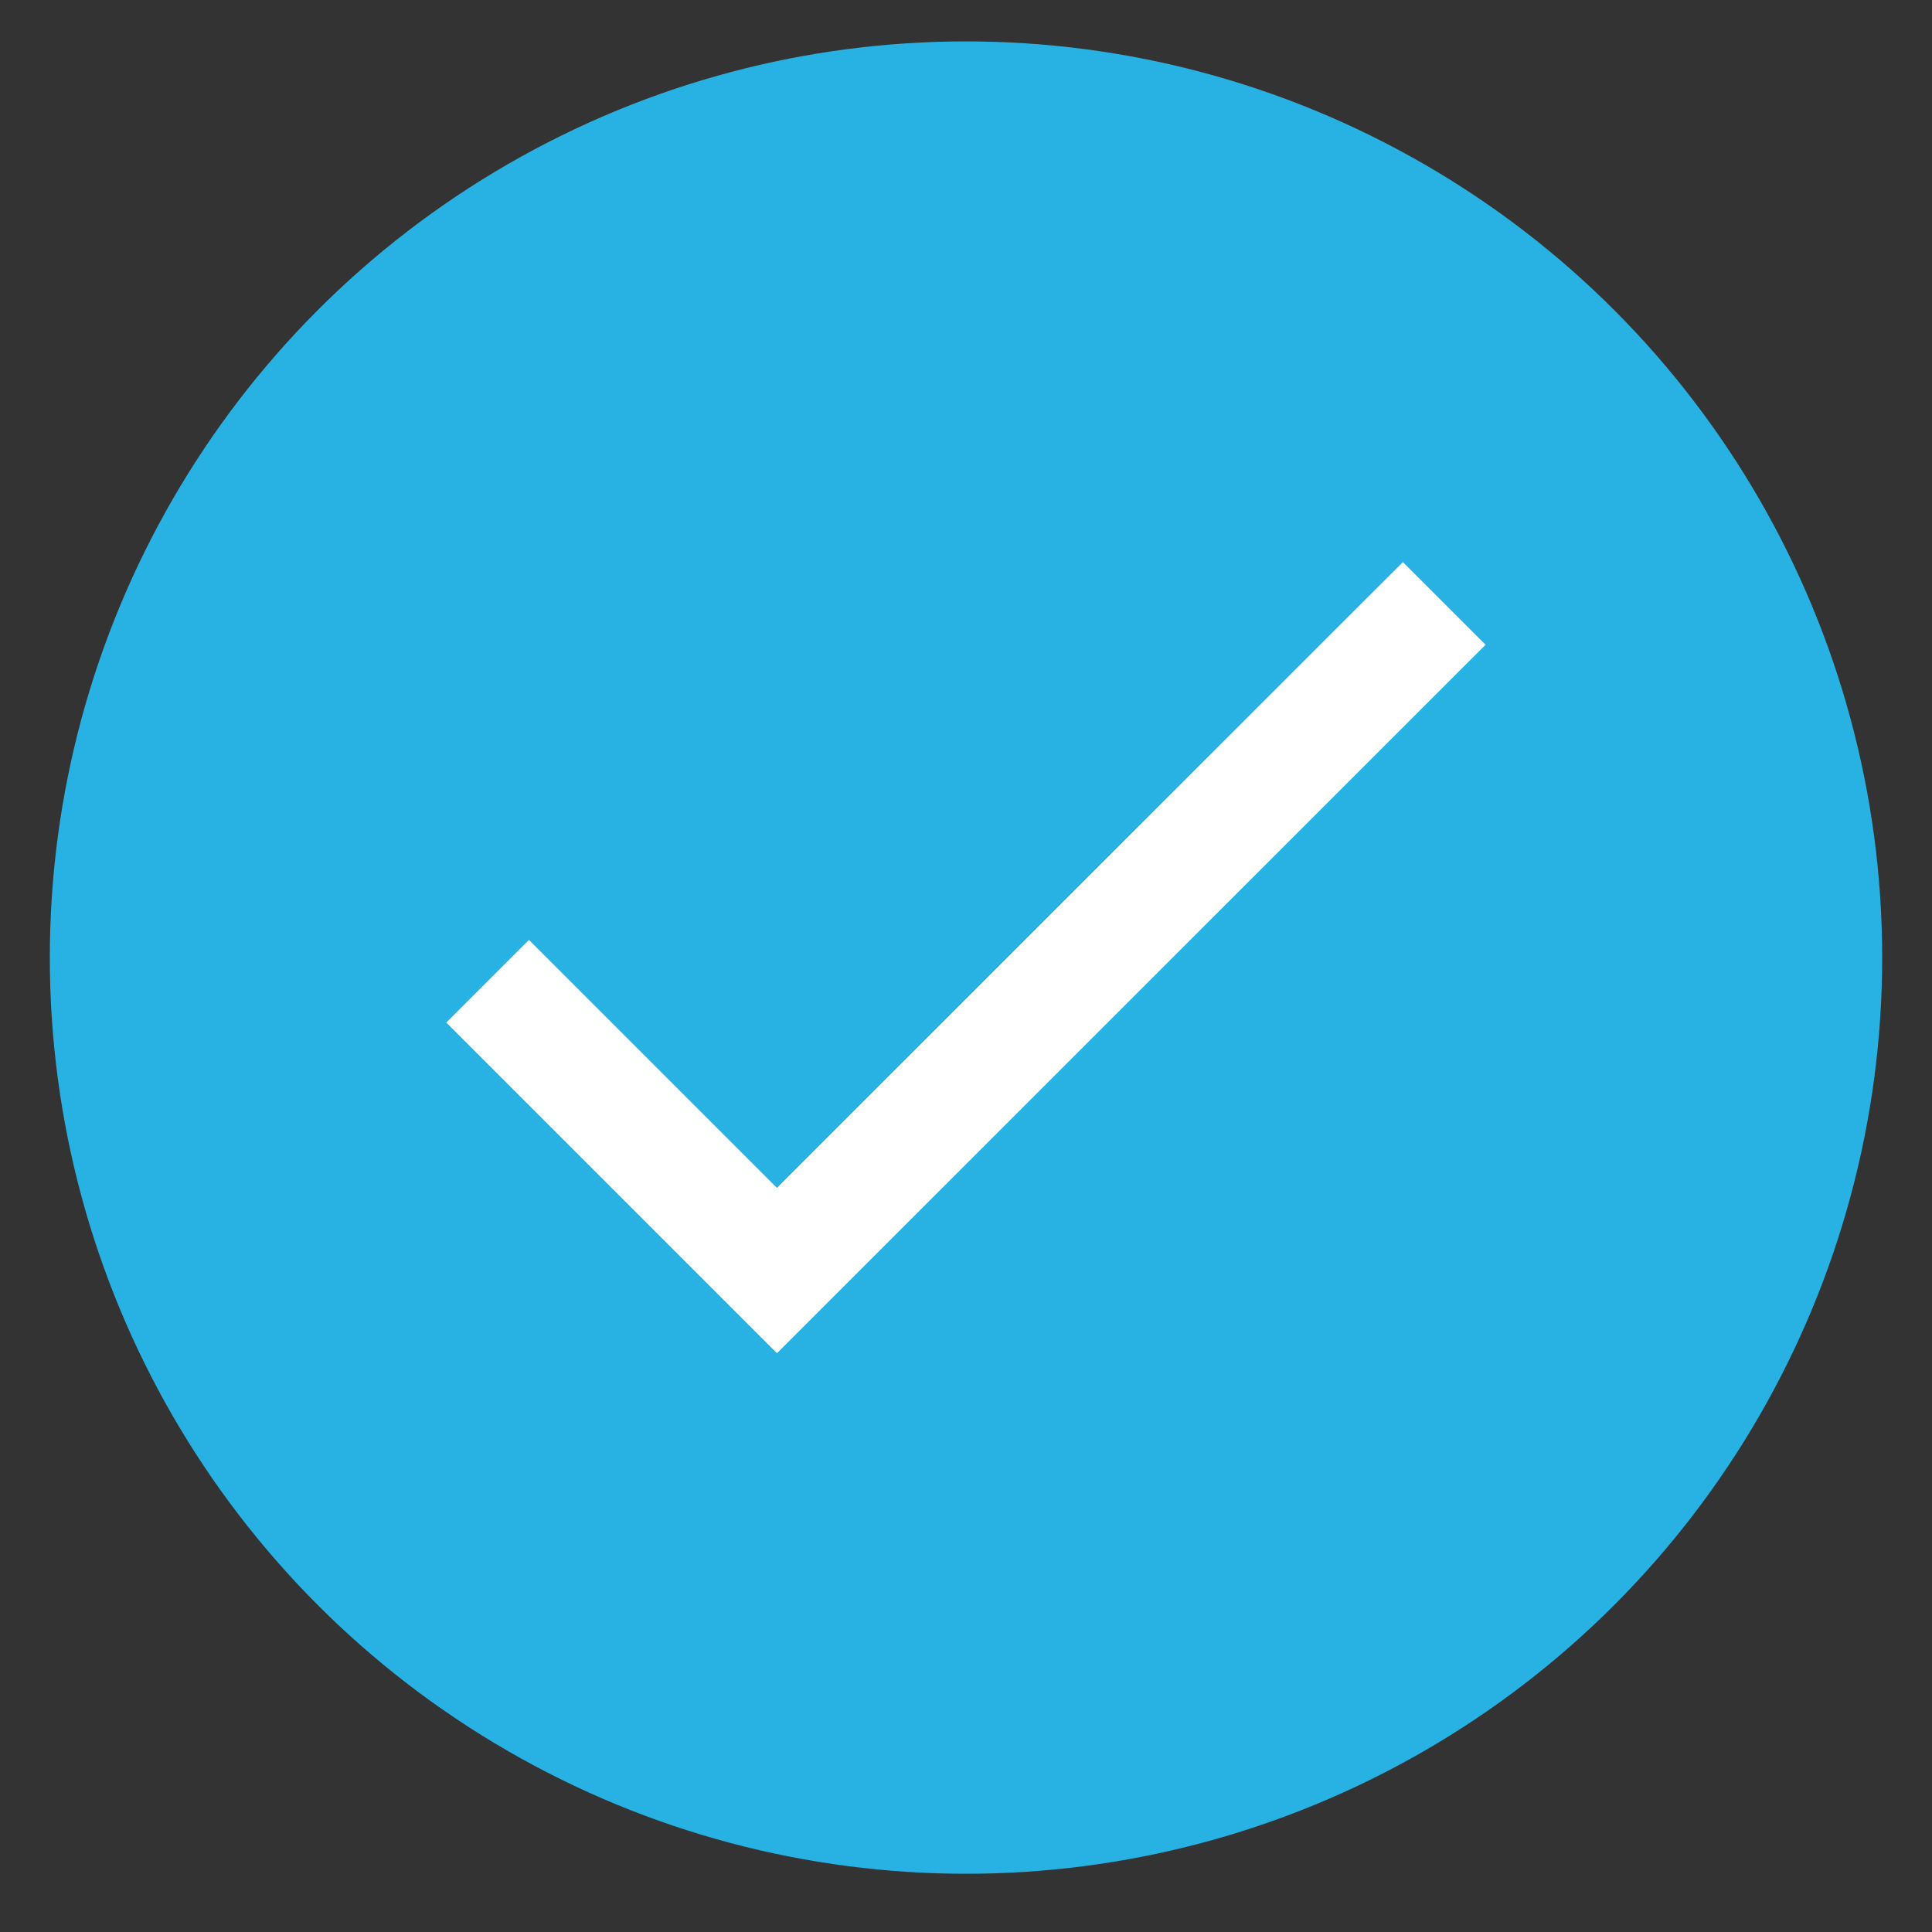 <svg width="14" height="14" viewBox="0 0 14 14" fill="none" xmlns="http://www.w3.org/2000/svg">
<rect x="0" y="0" width="14" height="14" fill="#333333" stroke="none"/>
<circle cx="7" cy="6.939" r="6.639" fill="#28B2E3"/>
<path fill-rule="evenodd" clip-rule="evenodd" d="M5.63 8.608L3.833 6.811L3.234 7.41L5.63 9.806L10.765 4.672L10.166 4.073L5.63 8.608Z" fill="white"/>
</svg>
